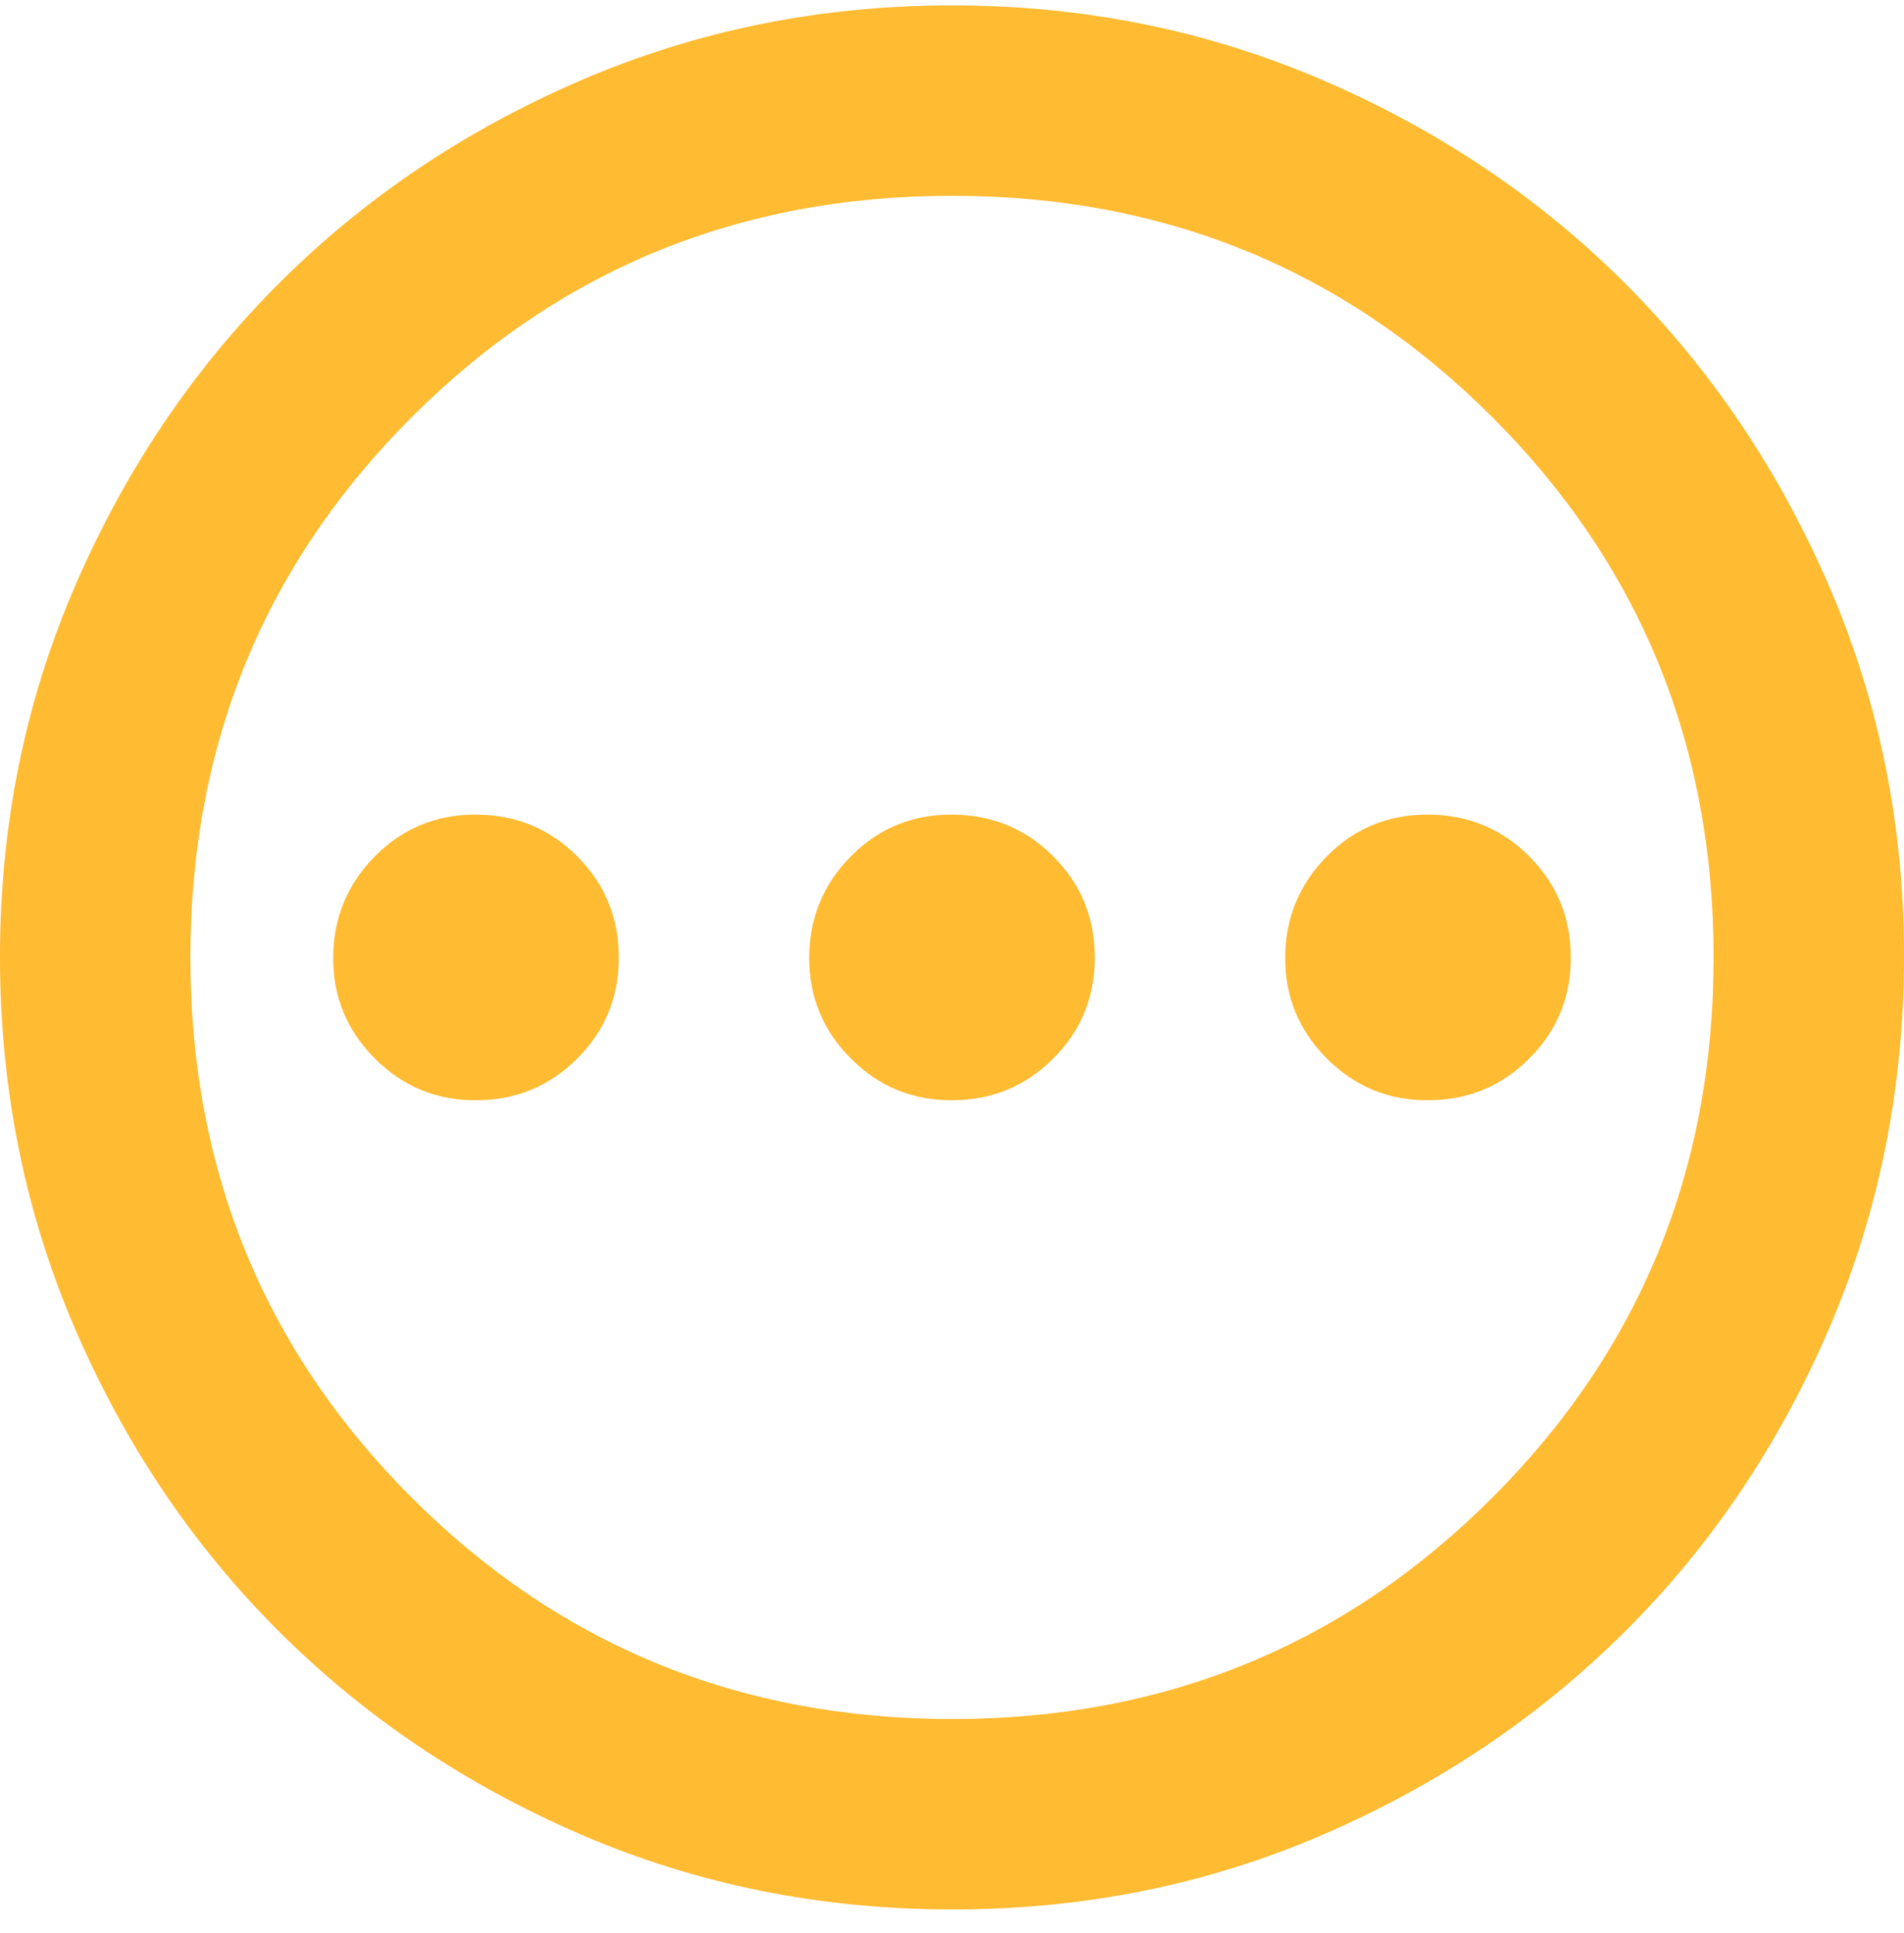<svg width="65" height="66" viewBox="0 0 65 66" fill="none" xmlns="http://www.w3.org/2000/svg">
<path d="M16.25 37.559C17.604 37.559 18.756 37.085 19.705 36.138C20.654 35.191 21.127 34.04 21.125 32.684C21.123 31.327 20.649 30.177 19.705 29.232C18.76 28.287 17.608 27.813 16.25 27.809C14.892 27.804 13.741 28.279 12.799 29.232C11.856 30.185 11.382 31.336 11.375 32.684C11.368 34.031 11.843 35.183 12.799 36.138C13.754 37.094 14.905 37.567 16.25 37.559ZM32.5 37.559C33.854 37.559 35.006 37.085 35.955 36.138C36.904 35.191 37.377 34.04 37.375 32.684C37.373 31.327 36.899 30.177 35.955 29.232C35.01 28.287 33.858 27.813 32.5 27.809C31.142 27.804 29.991 28.279 29.049 29.232C28.106 30.185 27.631 31.336 27.625 32.684C27.619 34.031 28.093 35.183 29.049 36.138C30.004 37.094 31.154 37.567 32.5 37.559ZM48.75 37.559C50.104 37.559 51.256 37.085 52.205 36.138C53.154 35.191 53.627 34.04 53.625 32.684C53.623 31.327 53.149 30.177 52.205 29.232C51.26 28.287 50.108 27.813 48.75 27.809C47.392 27.804 46.241 28.279 45.298 29.232C44.356 30.185 43.882 31.336 43.875 32.684C43.868 34.031 44.343 35.183 45.298 36.138C46.254 37.094 47.404 37.567 48.75 37.559ZM32.5 65.183C28.004 65.183 23.779 64.33 19.825 62.623C15.871 60.915 12.431 58.6 9.506 55.677C6.581 52.755 4.266 49.315 2.561 45.359C0.856 41.402 0.002 37.177 4.11392e-06 32.684C-0.002 28.19 0.852 23.965 2.561 20.009C4.271 16.052 6.586 12.613 9.506 9.69C12.427 6.767 15.867 4.452 19.825 2.745C23.784 1.037 28.009 0.184 32.5 0.184C36.992 0.184 41.217 1.037 45.175 2.745C49.133 4.452 52.573 6.767 55.494 9.69C58.414 12.613 60.73 16.052 62.442 20.009C64.154 23.965 65.007 28.19 65 32.684C64.993 37.177 64.14 41.402 62.439 45.359C60.738 49.315 58.423 52.755 55.494 55.677C52.564 58.6 49.125 60.916 45.175 62.626C41.225 64.335 37 65.188 32.5 65.183ZM32.5 58.684C39.758 58.684 45.906 56.165 50.944 51.127C55.981 46.09 58.5 39.942 58.5 32.684C58.5 25.425 55.981 19.277 50.944 14.24C45.906 9.202 39.758 6.684 32.5 6.684C25.242 6.684 19.094 9.202 14.056 14.24C9.019 19.277 6.5 25.425 6.5 32.684C6.5 39.942 9.019 46.09 14.056 51.127C19.094 56.165 25.242 58.684 32.5 58.684Z" fill="#FFBB31"/>
</svg>
